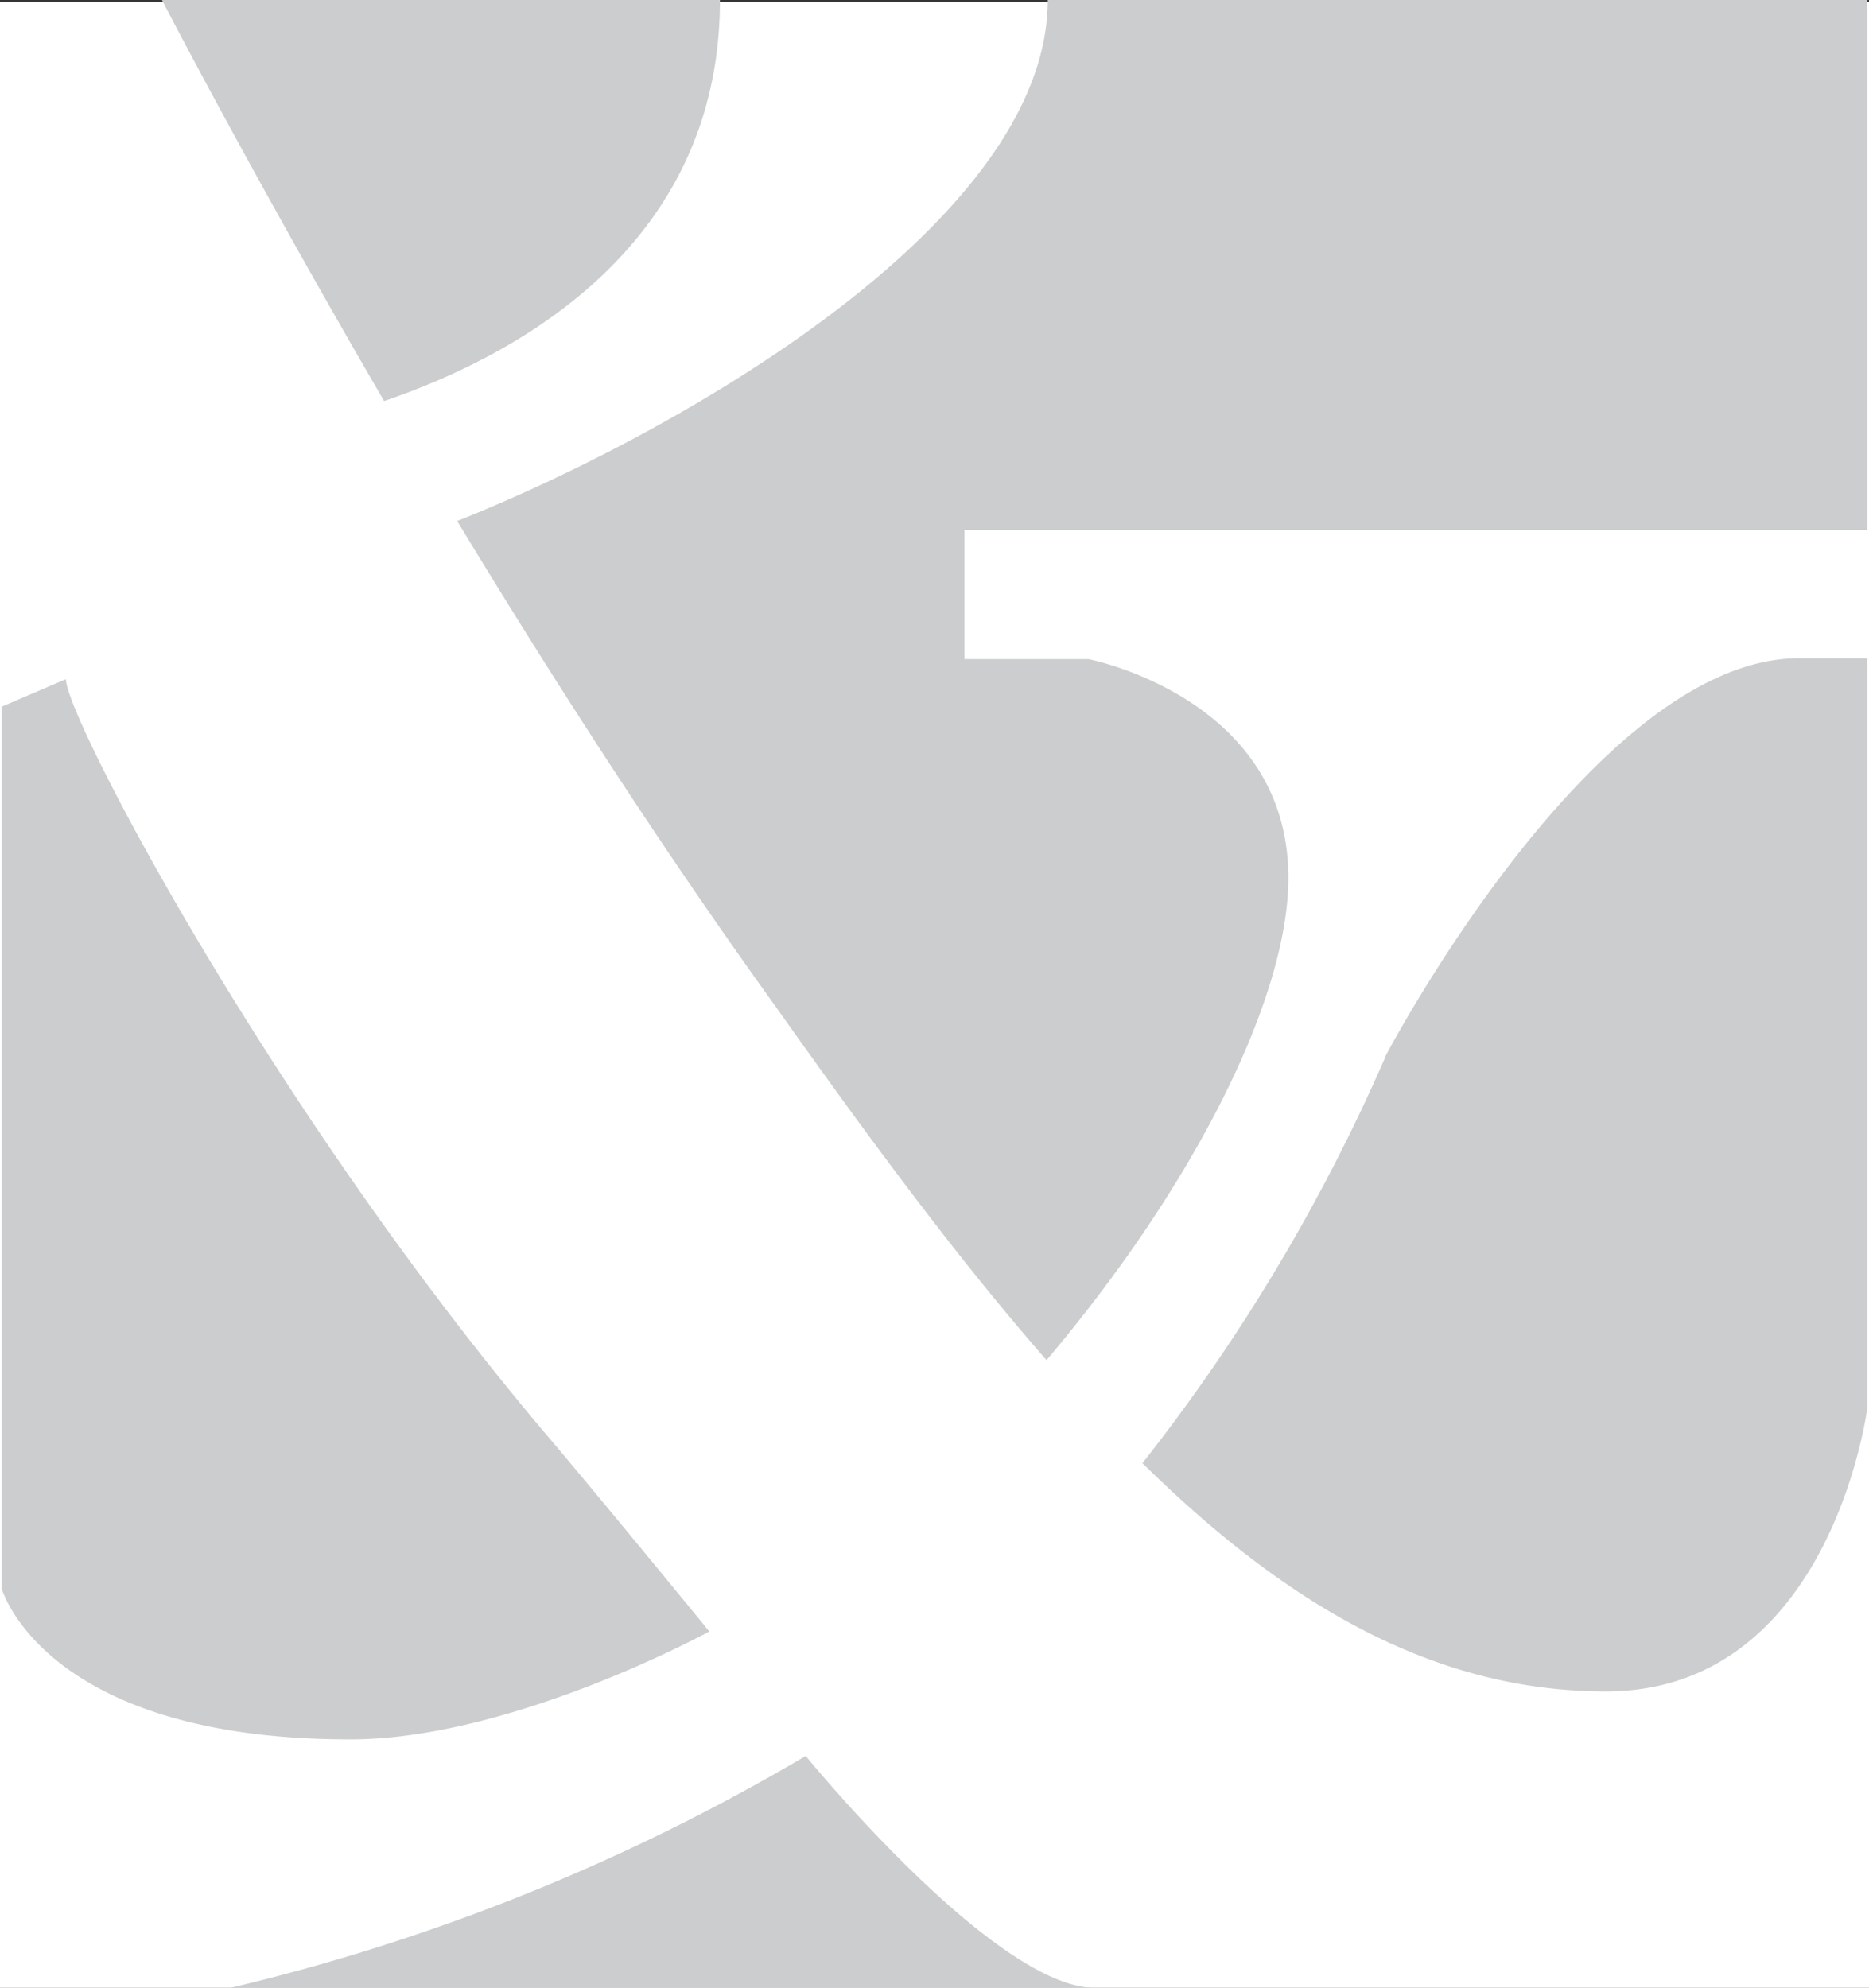 <svg xmlns="http://www.w3.org/2000/svg" viewBox="0 0 107.19 114"><rect x="0" y="0" width="107.19" height="114" fill="#333333" stroke="none"/><title>fgcc-watermark</title><rect y="0.12" width="107.19" height="113.88" fill="#fff"/><path d="M60,0c0,12.81-21.32,24.88-33.87,29.88,5.31,8.77,11.52,18.47,18.19,27.74C49.55,65,54.68,72,59.93,78c8.26-9.75,13.87-20.61,13.87-27.67C73.79,40,62.33,37.8,62.33,37.8H55.22V30.4H107V0ZM79.33,60.69A106.13,106.13,0,0,1,65.43,83.91C73.49,91.84,82,97,92,97c12.94,0,15-16.25,15-16.25v-43h-3.91c-11.78,0-23.76,22.89-23.76,22.89M41.2,0h-32s5,9.7,12.74,23C29.2,20.52,41.2,14.32,41.2,0m4.92,100.7a118.64,118.64,0,0,1-33,13.3H62.72c-5.77,0-16.6-13.3-16.6-13.3M0,91.08V40.53l3.69-1.58c0,2.21,11.91,24.88,27.67,43.46,3.28,3.87,9.23,11.15,9.23,11.15S29.29,99.75,20,99.75c-17.61,0-20-8.67-20-8.67" transform="translate(0.09)" fill="#cbcdce"/></svg>